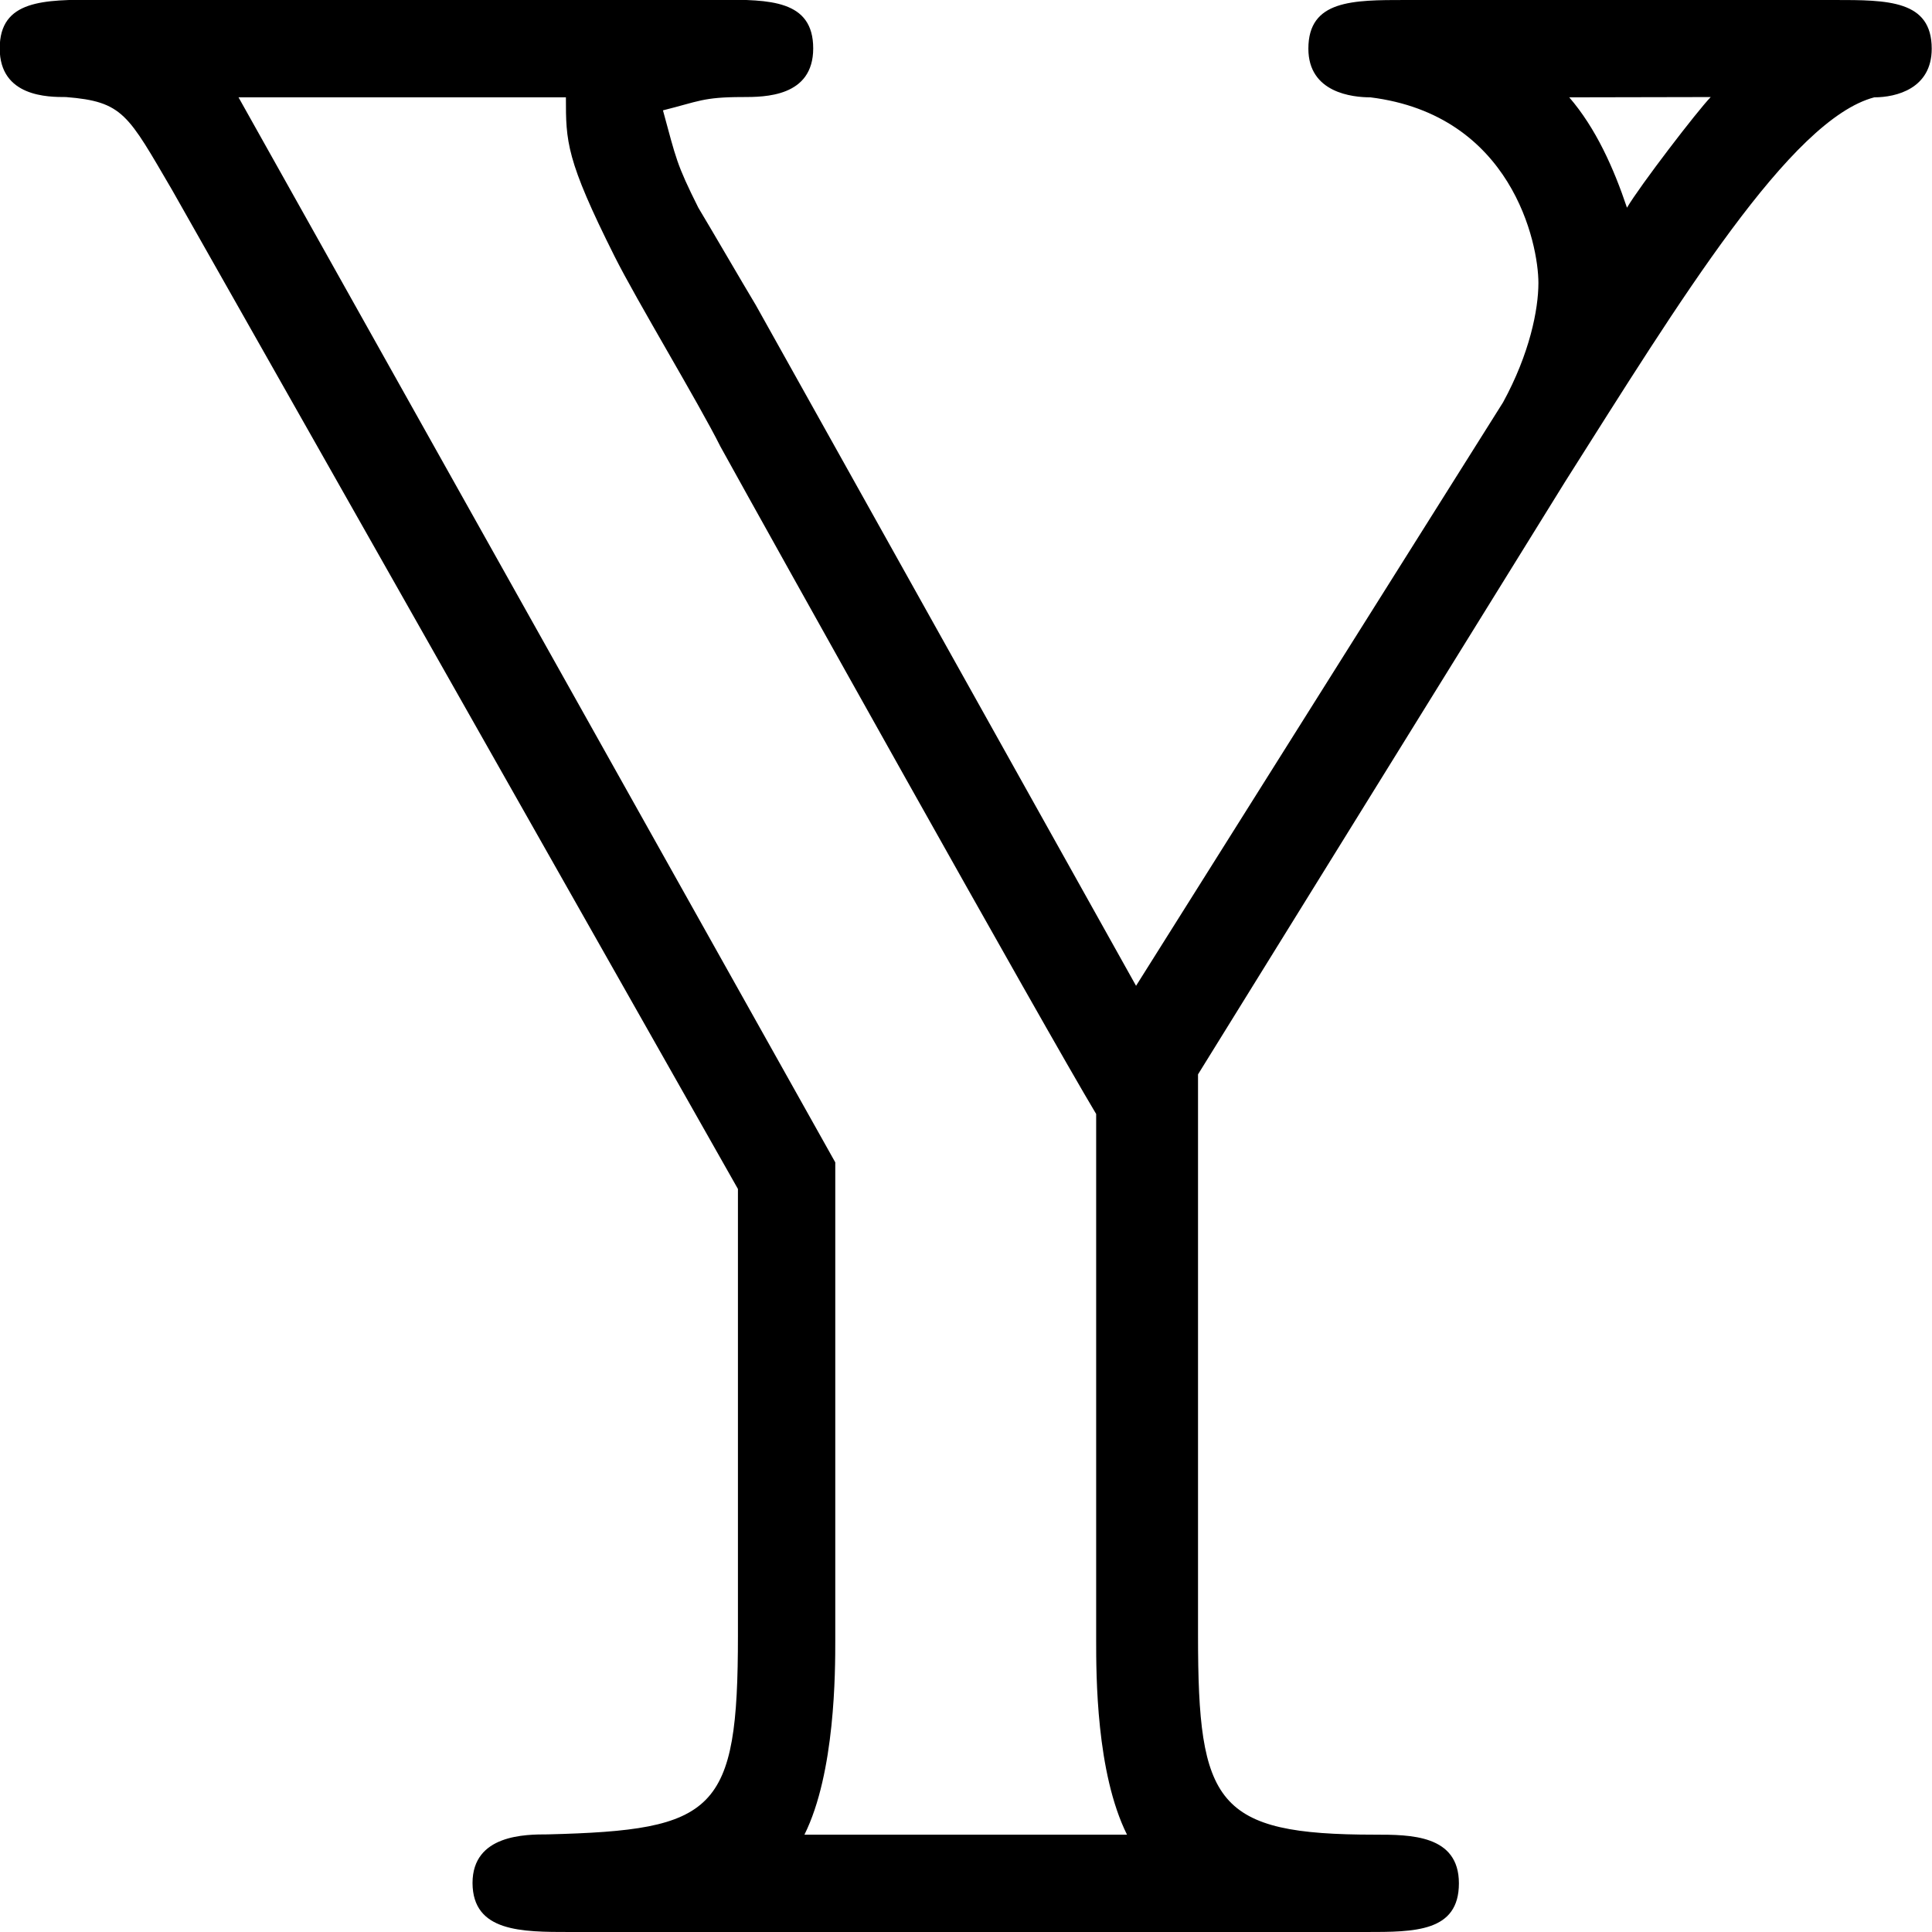 <?xml version="1.0" encoding="UTF-8" standalone="no"?>
<svg
   width="6.828"
   height="6.828"
   viewBox="0 0 6.828 6.828"
   version="1.1"
   id="svg2"
   sodipodi:docname="temp.svg"
   xmlns:inkscape="http://www.inkscape.org/namespaces/inkscape"
   xmlns:sodipodi="http://sodipodi.sourceforge.net/DTD/sodipodi-0.dtd"
   xmlns:xlink="http://www.w3.org/1999/xlink"
   xmlns="http://www.w3.org/2000/svg"
   xmlns:svg="http://www.w3.org/2000/svg">
  <sodipodi:namedview
     id="namedview2"
     pagecolor="#ffffff"
     bordercolor="#111111"
     borderopacity="1"
     inkscape:showpageshadow="0"
     inkscape:pageopacity="0"
     inkscape:pagecheckerboard="1"
     inkscape:deskcolor="#d1d1d1" />
  <defs
     id="defs1">
    <g
       id="g1">
      <g
         id="glyph-0-0">
        <path
           d="M 4.203,-3.344 2.859,-5.75 C 2.812,-5.828 2.703,-6.016 2.656,-6.094 2.578,-6.25 2.578,-6.266 2.531,-6.438 c 0.125,-0.031 0.141,-0.047 0.281,-0.047 0.078,0 0.25,0 0.25,-0.172 0,-0.172 -0.156,-0.172 -0.328,-0.172 H 0.531 c -0.188,0 -0.344,0 -0.344,0.172 0,0.172 0.172,0.172 0.234,0.172 0.203,0.016 0.219,0.062 0.375,0.328 l 2,3.531 v 1.578 c 0,0.625 -0.078,0.688 -0.672,0.703 -0.078,0 -0.266,0 -0.266,0.172 C 1.859,0 2.031,0 2.203,0 h 2.812 C 5.188,0 5.344,0 5.344,-0.172 c 0,-0.172 -0.172,-0.172 -0.297,-0.172 -0.562,0 -0.625,-0.109 -0.625,-0.703 V -3.031 L 5.719,-5.125 C 6.125,-5.766 6.516,-6.406 6.812,-6.484 c 0.078,0 0.203,-0.031 0.203,-0.172 0,-0.172 -0.156,-0.172 -0.344,-0.172 H 5.156 c -0.188,0 -0.344,0 -0.344,0.172 0,0.156 0.156,0.172 0.219,0.172 0.5,0.062 0.594,0.516 0.594,0.656 0,0.094 -0.031,0.25 -0.125,0.422 z m 2.031,-3.141 C 6.188,-6.438 5.984,-6.172 5.938,-6.094 5.891,-6.234 5.828,-6.375 5.734,-6.484 Z M 3.031,-0.344 c 0.109,-0.219 0.109,-0.578 0.109,-0.688 v -1.688 L 1.031,-6.484 H 2.188 c 0,0.156 0,0.219 0.172,0.562 C 2.438,-5.766 2.656,-5.406 2.734,-5.25 2.906,-4.938 3.875,-3.203 4.062,-2.891 v 1.859 c 0,0.125 0,0.469 0.109,0.688 z m 0,0"
           id="path1" />
      </g>
    </g>
  </defs>
  <g
     fill="#000000"
     fill-opacity="1"
     id="g2"
     transform="translate(-148.9,-127.937)">
    <use
       xlink:href="#glyph-0-0"
       x="148.712"
       y="134.765"
       id="use1" />
  </g>
</svg>
